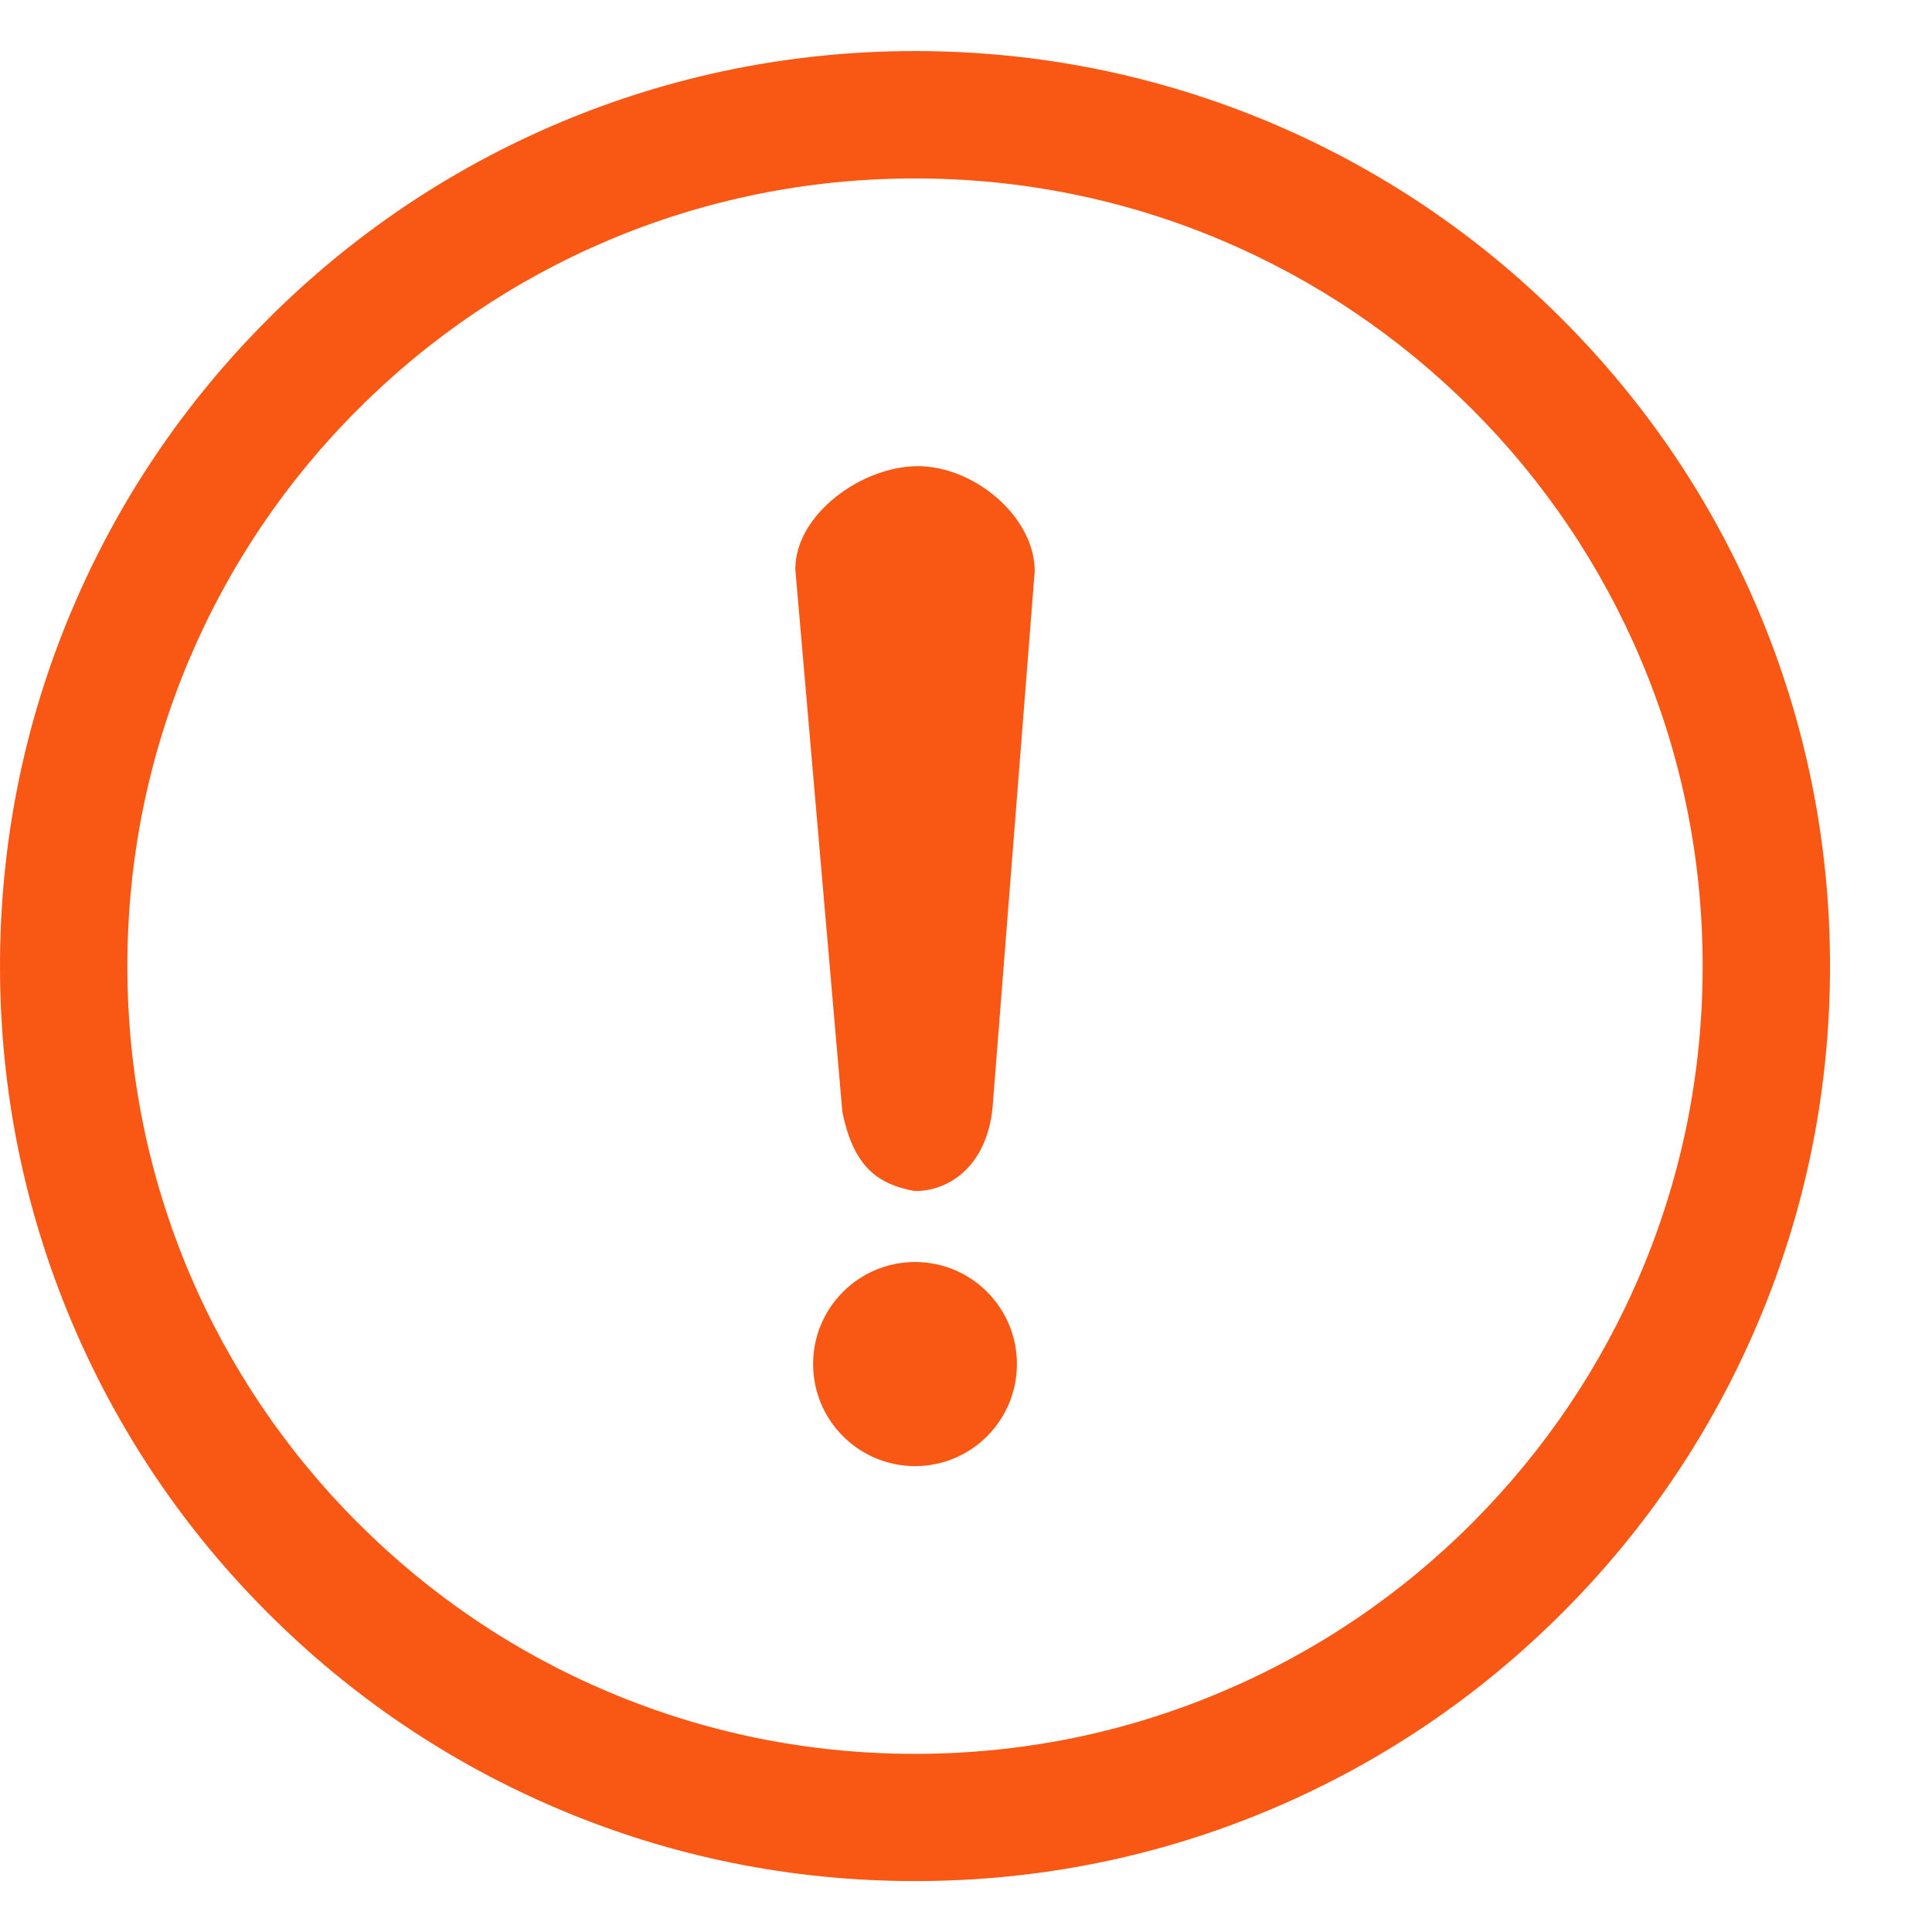 <?xml version="1.0" encoding="UTF-8"?>
<svg width="14px" height="14px" viewBox="0 0 14 14" version="1.1" xmlns="http://www.w3.org/2000/svg" xmlns:xlink="http://www.w3.org/1999/xlink">
    <!-- Generator: Sketch 49 (51002) - http://www.bohemiancoding.com/sketch -->
    <title>faqi/ic_prompt</title>
    <desc>Created with Sketch.</desc>
    <defs></defs>
    <g id="Symbols" stroke="none" stroke-width="1" fill="none" fill-rule="evenodd">
        <g id="faqi/ic_prompt" fill="#F95714">
            <g>
                <path d="M11.89,9.223 C11.603,9.902 11.191,10.512 10.667,11.037 C10.147,11.558 9.531,11.974 8.852,12.26 C8.149,12.558 7.401,12.709 6.631,12.709 C5.86,12.709 5.113,12.558 4.409,12.26 C3.729,11.973 3.119,11.561 2.595,11.037 C2.074,10.517 1.658,9.901 1.371,9.223 C1.074,8.519 0.923,7.772 0.923,7.001 C0.923,6.23 1.074,5.483 1.371,4.779 C1.658,4.101 2.073,3.485 2.595,2.965 C3.115,2.444 3.731,2.028 4.409,1.741 C5.113,1.444 5.86,1.293 6.631,1.293 C7.401,1.293 8.149,1.444 8.852,1.741 C9.532,2.029 10.142,2.441 10.667,2.965 C11.188,3.485 11.603,4.101 11.89,4.779 C12.188,5.483 12.338,6.23 12.338,7.001 C12.338,7.772 12.188,8.519 11.89,9.223 M12.74,4.42 C12.406,3.63 11.928,2.921 11.319,2.312 C10.71,1.703 10.001,1.225 9.212,0.891 C8.394,0.546 7.526,0.37 6.631,0.37 C5.736,0.37 4.867,0.546 4.05,0.891 C3.261,1.225 2.551,1.703 1.942,2.312 C1.333,2.921 0.855,3.63 0.521,4.42 C0.175,5.237 3.68421053e-05,6.106 3.68421053e-05,7.001 C3.68421053e-05,7.896 0.175,8.764 0.521,9.582 C0.855,10.371 1.333,11.081 1.942,11.689 C2.551,12.298 3.26,12.776 4.05,13.11 C4.867,13.456 5.736,13.631 6.631,13.631 C7.526,13.631 8.394,13.456 9.212,13.11 C10.001,12.776 10.71,12.298 11.319,11.689 C11.928,11.081 12.406,10.371 12.74,9.582 C13.086,8.764 13.261,7.896 13.261,7.001 C13.261,6.106 13.086,5.237 12.74,4.42" id="Fill-1"></path>
                <path d="M6.631,9.145 C6.223,9.145 5.892,9.476 5.892,9.884 C5.892,10.293 6.223,10.624 6.631,10.624 C7.039,10.624 7.369,10.293 7.369,9.884 C7.369,9.476 7.039,9.145 6.631,9.145 Z M7.193,8.02 C7.155,8.436 6.891,8.631 6.629,8.631 C6.435,8.631 6.629,8.631 6.629,8.631 C6.381,8.584 6.189,8.478 6.104,8.057 L5.763,4.124 C5.763,3.728 6.244,3.378 6.651,3.378 C7.059,3.378 7.498,3.744 7.498,4.139 L7.193,8.02 Z" id="Fill-4"></path>
            </g>
        </g>
    </g>
</svg>